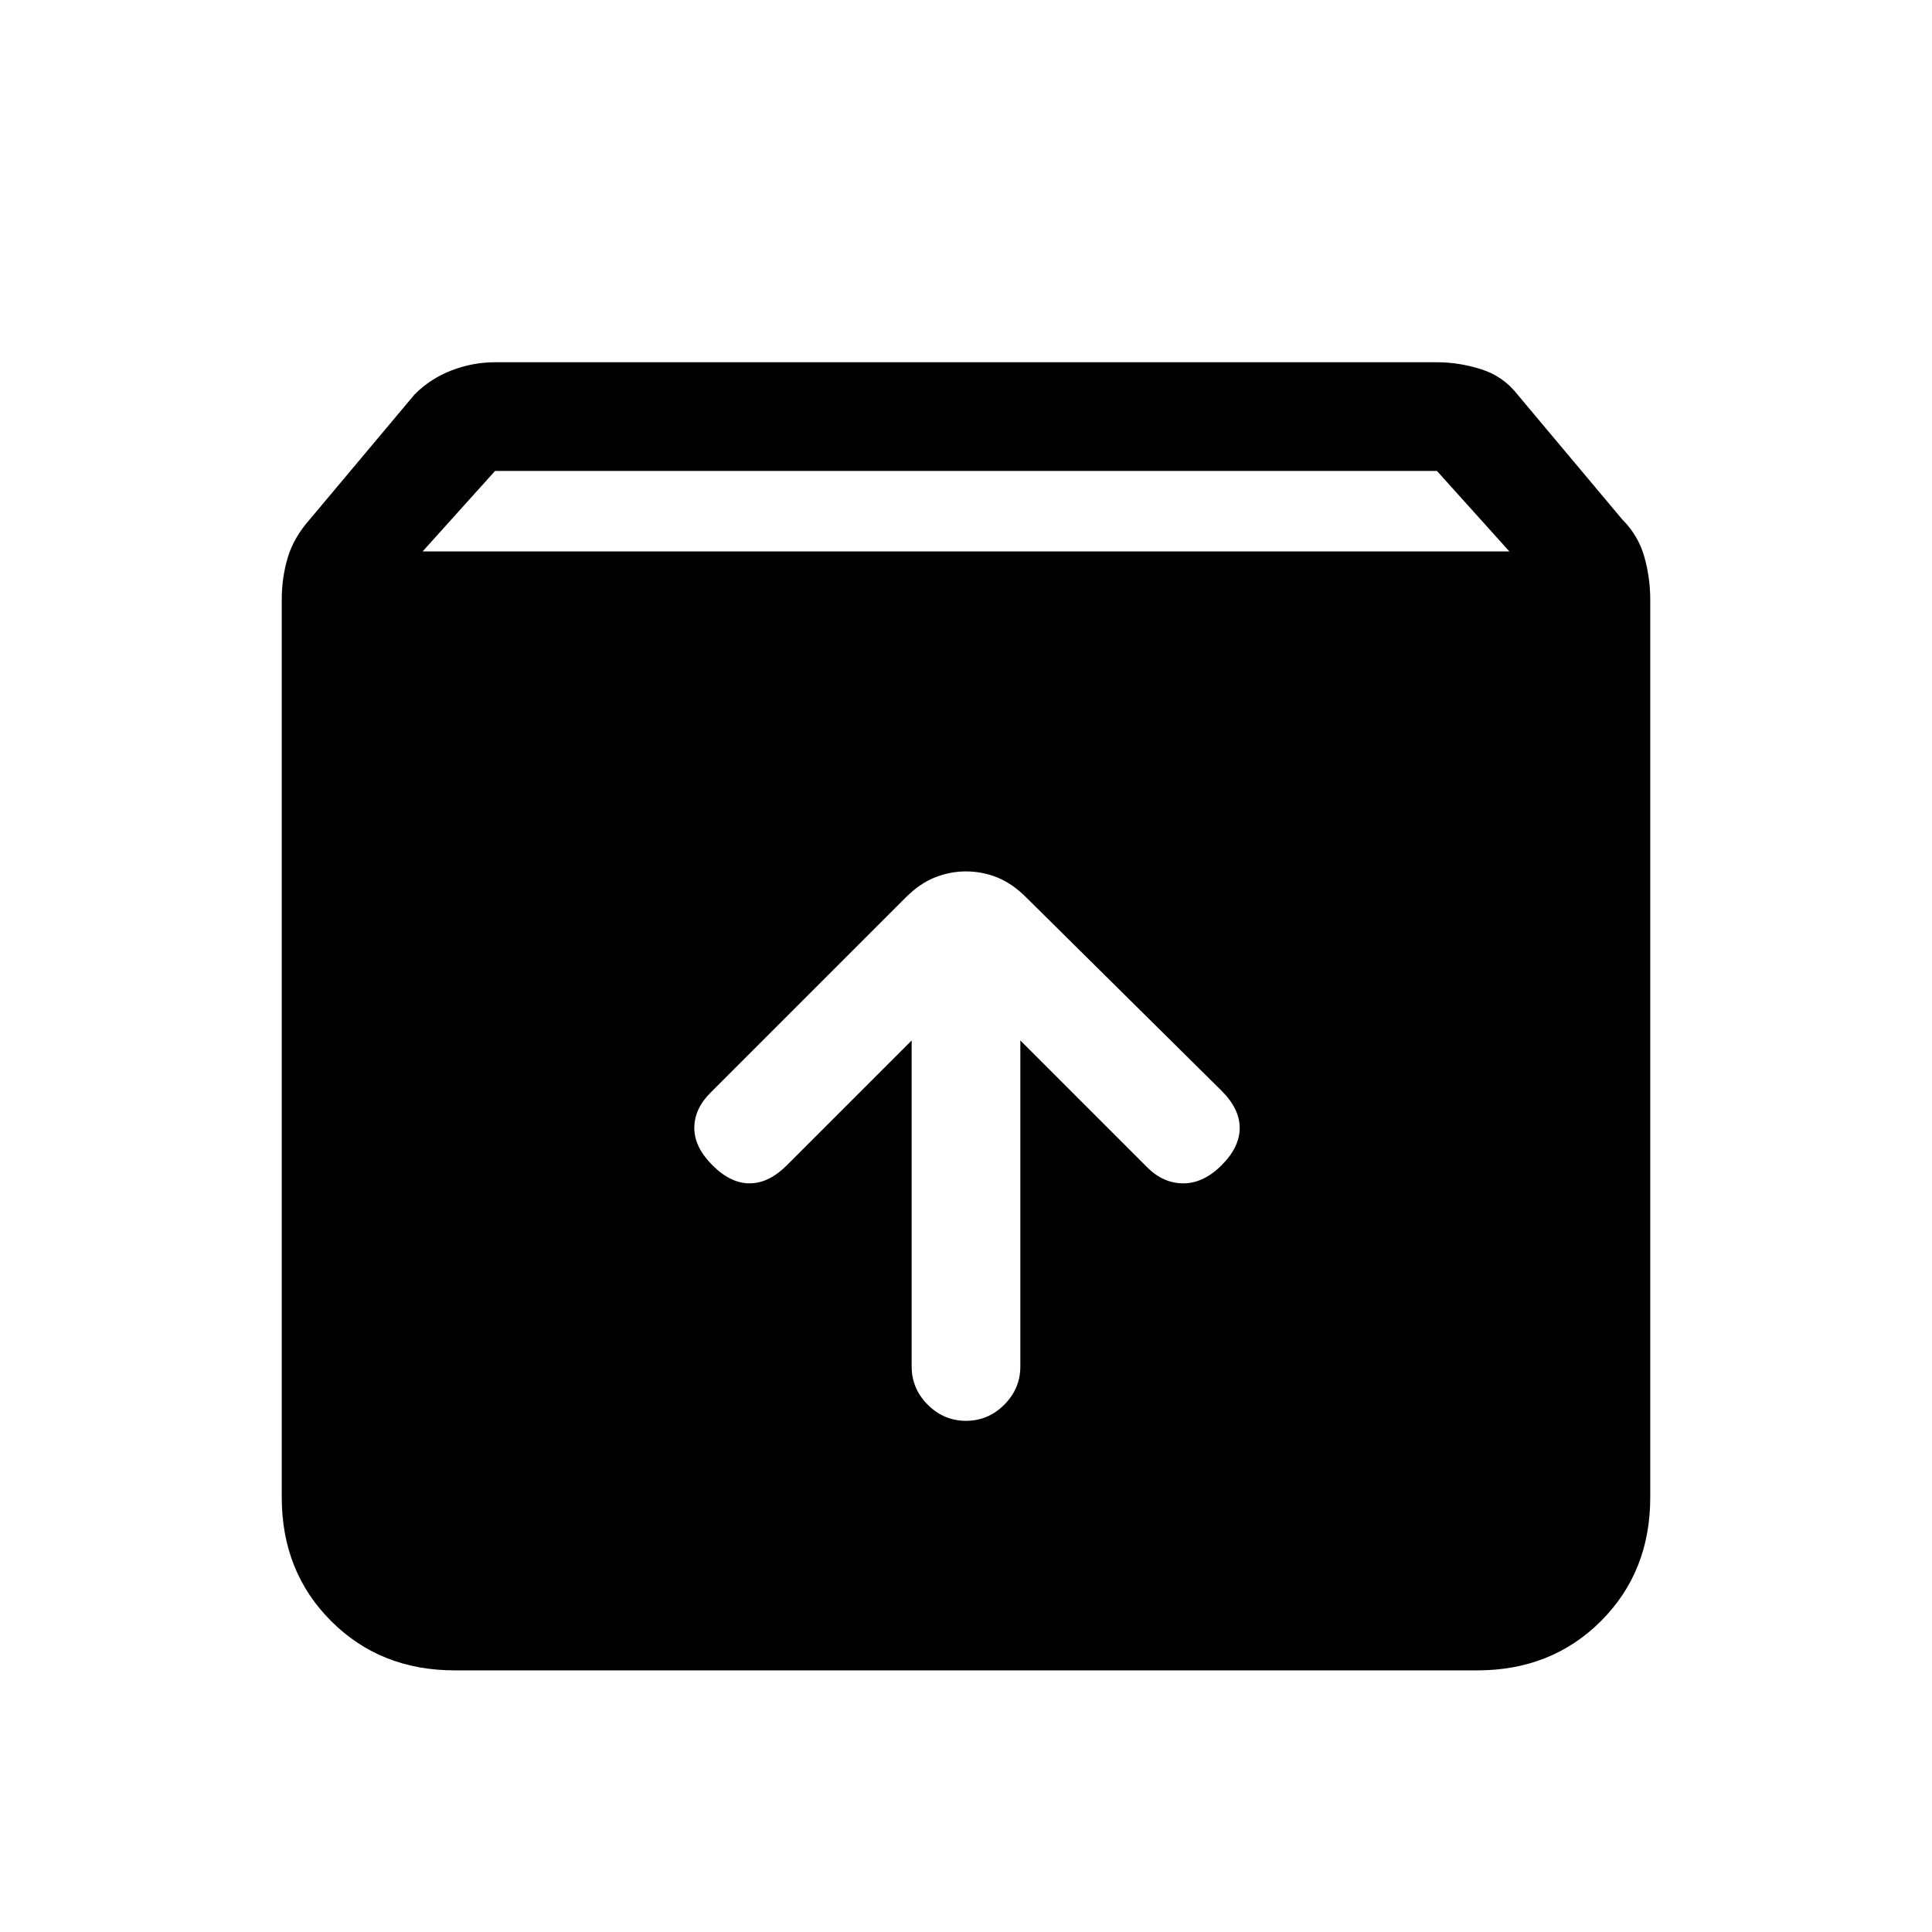 <svg xmlns="http://www.w3.org/2000/svg" height="24" width="24"><path d="M5.65 20.75q-.925 0-1.537-.613Q3.5 19.525 3.5 18.6V7.45q0-.275.075-.525t.275-.475l1.3-1.55q.2-.2.463-.3.262-.1.537-.1h11.7q.275 0 .55.087.275.088.45.313l1.3 1.55q.2.2.275.462.075.263.075.538V18.6q0 .925-.612 1.537-.613.613-1.538.613Zm-.4-13.9h13.5l-.9-1H6.15ZM12 17.65q.275 0 .475-.2.2-.2.2-.475v-4.05L14.25 14.5q.2.2.45.2t.475-.225q.225-.225.225-.463 0-.237-.225-.462l-2.425-2.4q-.175-.175-.362-.25-.188-.075-.388-.075t-.387.075q-.188.075-.363.25l-2.425 2.425q-.2.2-.2.437 0 .238.225.463.225.225.462.225.238 0 .463-.225l1.55-1.55v4.05q0 .275.2.475.2.2.475.2Z"/></svg>